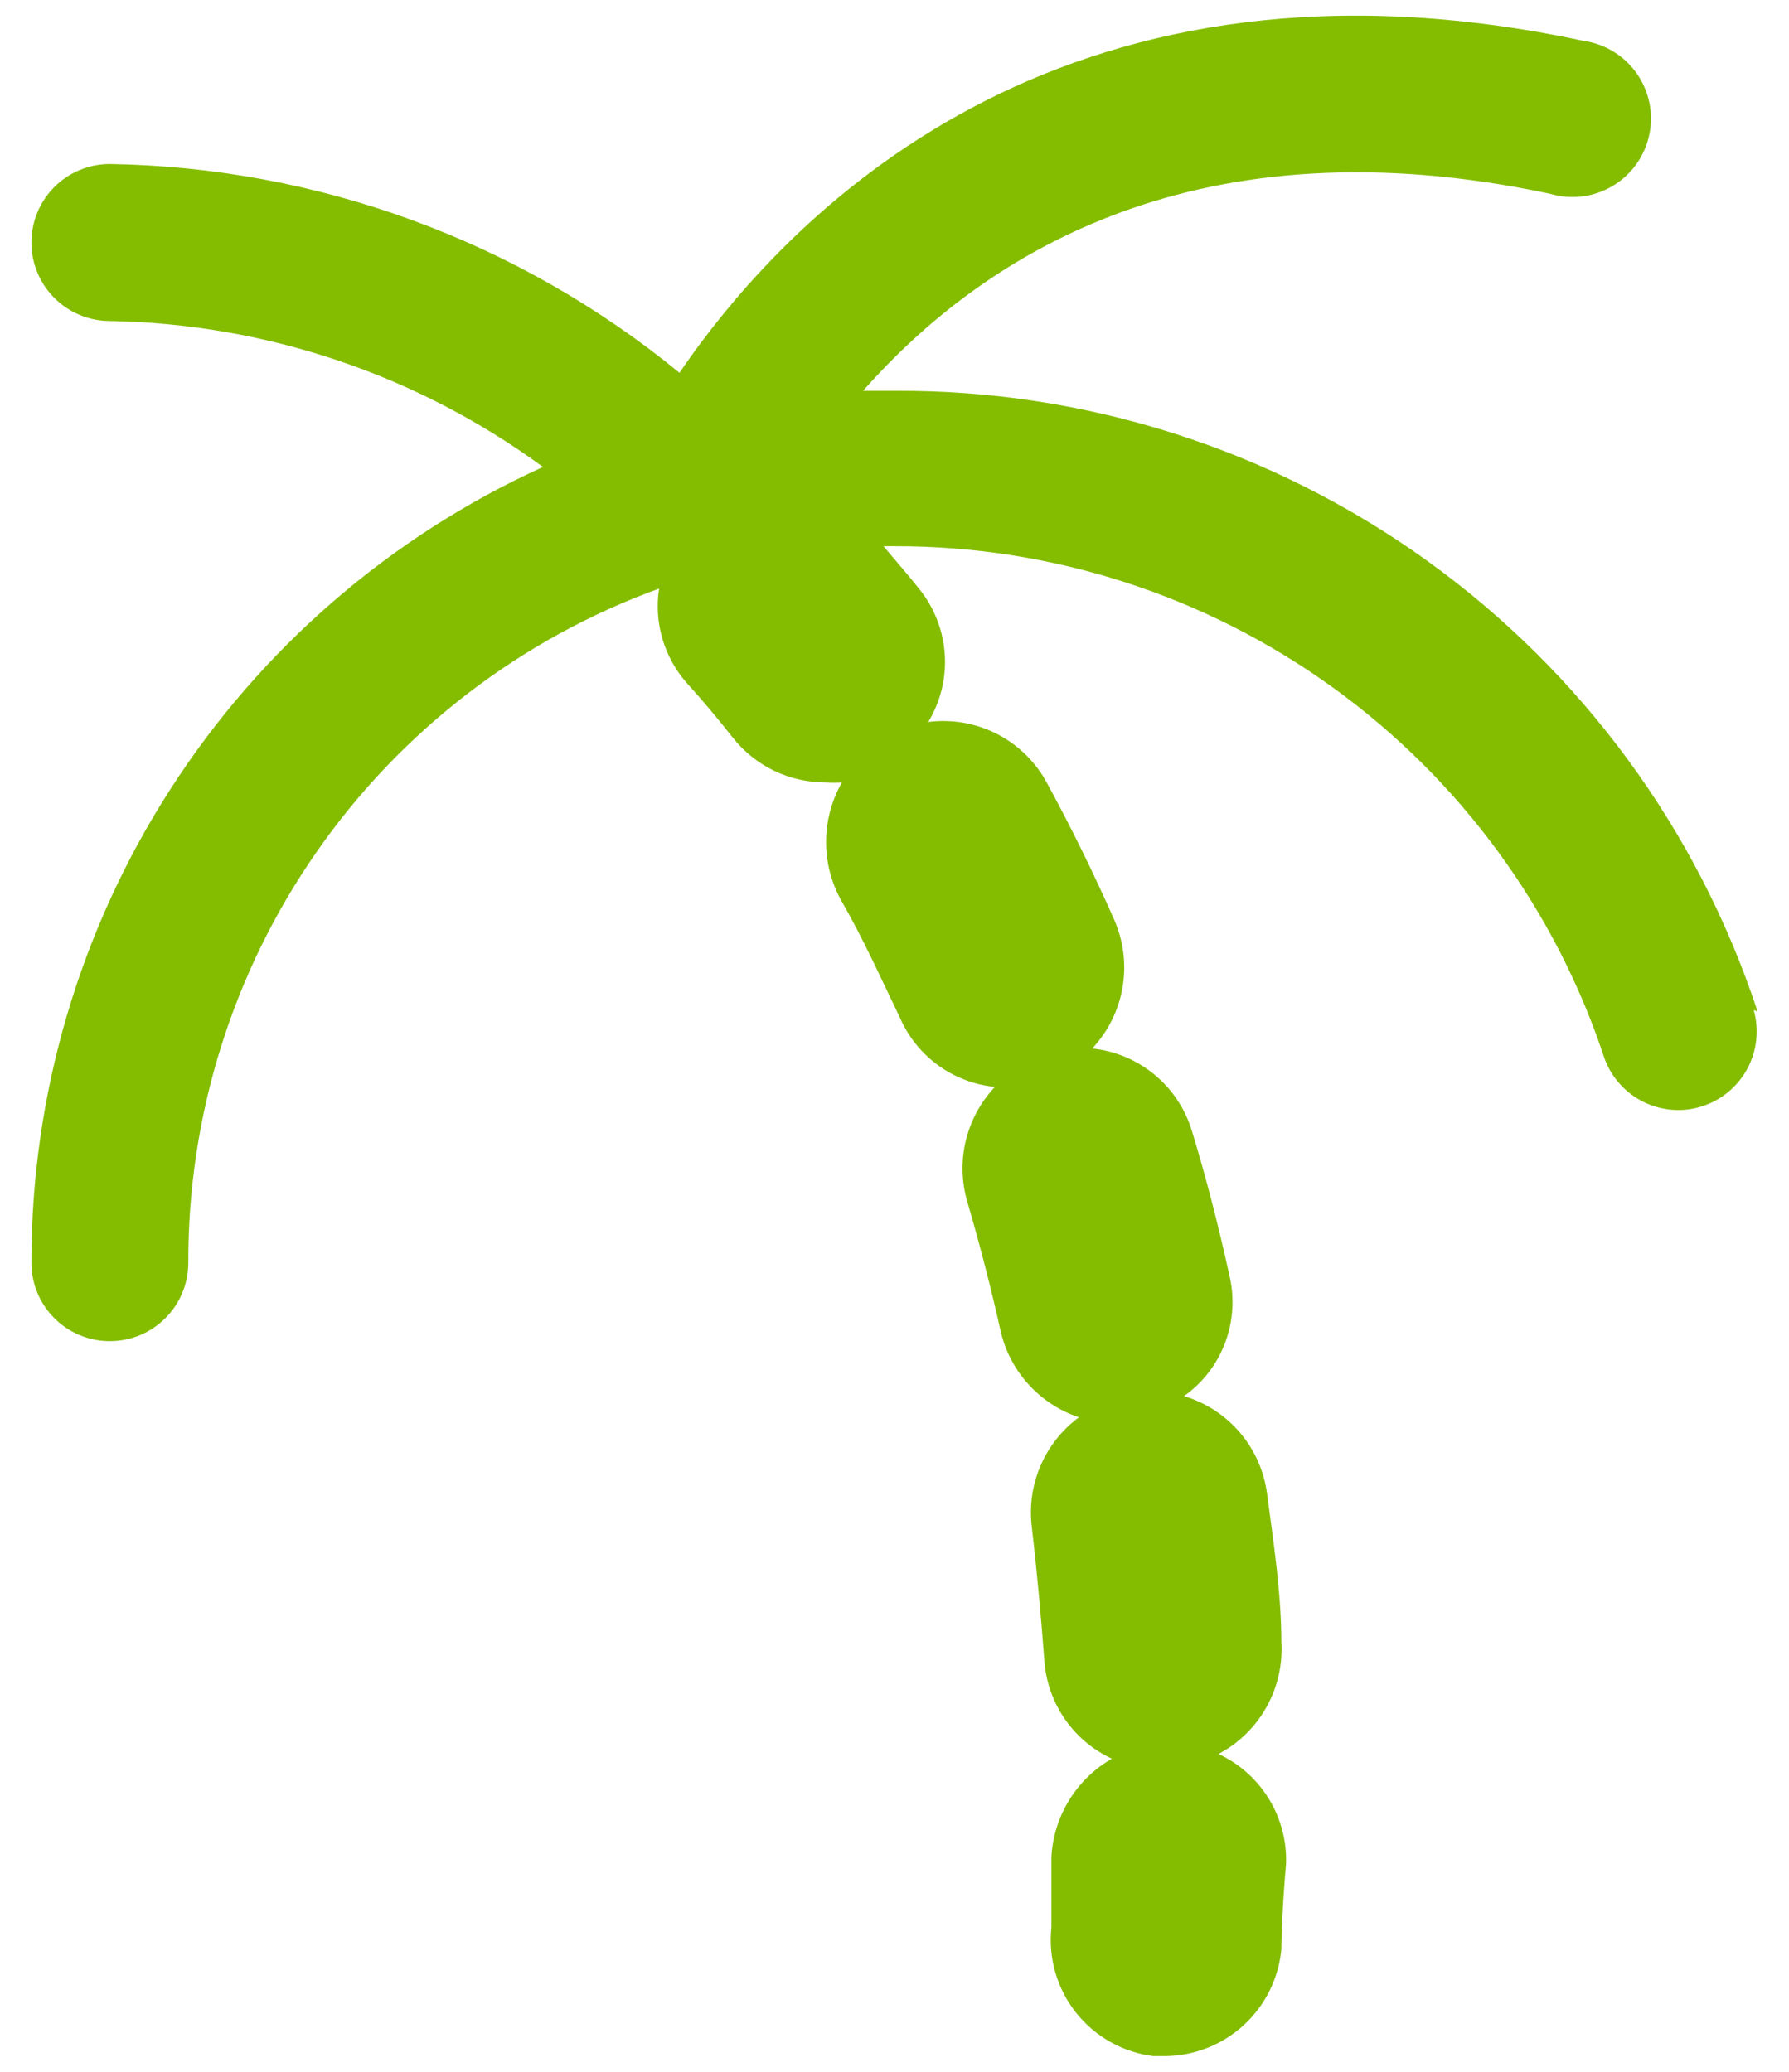<svg viewBox="0 0 38 44" fill="none" xmlns="http://www.w3.org/2000/svg"><path d="M37.333 21.483C36.064 17.629 33.606 14.277 30.312 11.908C27.018 9.54 23.057 8.276 19 8.3H18.333C20.95 5.333 25.5 2.533 32.933 4.117C33.153 4.181 33.384 4.199 33.611 4.171C33.839 4.142 34.057 4.066 34.254 3.949C34.451 3.832 34.622 3.676 34.755 3.49C34.889 3.304 34.983 3.092 35.031 2.868C35.079 2.644 35.081 2.413 35.036 2.188C34.99 1.964 34.899 1.751 34.768 1.563C34.637 1.375 34.468 1.216 34.273 1.097C34.078 0.977 33.86 0.898 33.633 0.867C22.85 -1.433 16.967 4.2 14.433 7.917C11.016 5.116 6.751 3.554 2.333 3.483C1.891 3.483 1.467 3.659 1.155 3.971C0.842 4.284 0.667 4.708 0.667 5.15C0.667 5.592 0.842 6.016 1.155 6.328C1.467 6.641 1.891 6.817 2.333 6.817C5.647 6.875 8.86 7.958 11.533 9.917C8.29 11.392 5.541 13.771 3.614 16.768C1.687 19.765 0.664 23.254 0.667 26.817C0.667 27.259 0.842 27.683 1.155 27.995C1.467 28.308 1.891 28.483 2.333 28.483C2.775 28.483 3.199 28.308 3.512 27.995C3.824 27.683 4 27.259 4 26.817C3.991 23.691 4.946 20.639 6.736 18.077C8.525 15.514 11.062 13.567 14 12.5C13.945 12.856 13.969 13.219 14.07 13.565C14.171 13.91 14.346 14.229 14.583 14.5C14.933 14.883 15.25 15.267 15.567 15.667C15.801 15.963 16.1 16.203 16.441 16.368C16.782 16.532 17.155 16.617 17.533 16.617C17.65 16.625 17.767 16.625 17.883 16.617C17.663 17.002 17.547 17.439 17.547 17.883C17.547 18.328 17.663 18.764 17.883 19.15C18.333 19.933 18.733 20.817 19.117 21.617C19.292 22.018 19.572 22.366 19.926 22.624C20.28 22.881 20.697 23.04 21.133 23.083C20.829 23.404 20.616 23.8 20.513 24.23C20.411 24.66 20.424 25.11 20.55 25.533C20.817 26.45 21.05 27.35 21.25 28.25C21.345 28.676 21.548 29.07 21.84 29.394C22.132 29.718 22.503 29.961 22.917 30.1C22.558 30.365 22.277 30.721 22.101 31.131C21.925 31.541 21.862 31.991 21.917 32.433C22.033 33.433 22.117 34.383 22.183 35.267C22.214 35.71 22.363 36.138 22.615 36.504C22.867 36.871 23.213 37.163 23.617 37.35C23.246 37.563 22.935 37.865 22.711 38.229C22.487 38.593 22.357 39.007 22.333 39.433C22.333 40.35 22.333 40.9 22.333 40.933C22.263 41.582 22.451 42.233 22.856 42.744C23.262 43.256 23.852 43.587 24.5 43.667H24.733C25.355 43.665 25.954 43.432 26.413 43.013C26.872 42.594 27.159 42.019 27.217 41.4C27.217 41.4 27.217 40.733 27.317 39.583C27.333 39.097 27.206 38.616 26.951 38.201C26.696 37.786 26.325 37.456 25.883 37.25C26.311 37.023 26.665 36.678 26.901 36.255C27.138 35.832 27.247 35.35 27.217 34.867C27.217 33.9 27.067 32.85 26.917 31.75C26.859 31.266 26.661 30.809 26.347 30.436C26.033 30.063 25.617 29.79 25.15 29.65C25.546 29.369 25.849 28.976 26.021 28.522C26.193 28.068 26.226 27.573 26.117 27.1C25.883 26.033 25.617 25 25.317 24.017C25.175 23.549 24.899 23.134 24.522 22.822C24.146 22.511 23.686 22.318 23.2 22.267C23.537 21.907 23.761 21.456 23.844 20.97C23.927 20.484 23.865 19.985 23.667 19.533C23.233 18.55 22.75 17.567 22.25 16.65C22.013 16.198 21.643 15.83 21.19 15.594C20.737 15.359 20.223 15.268 19.717 15.333C19.978 14.901 20.101 14.4 20.068 13.896C20.035 13.393 19.848 12.911 19.533 12.517C19.283 12.2 19.017 11.9 18.767 11.6H19C22.34 11.593 25.597 12.642 28.306 14.597C31.015 16.551 33.037 19.311 34.083 22.483C34.232 22.888 34.532 23.219 34.92 23.407C35.309 23.595 35.754 23.626 36.164 23.492C36.574 23.358 36.916 23.07 37.119 22.69C37.321 22.309 37.368 21.865 37.25 21.45L37.333 21.483Z" fill="#84BD00"/></svg>